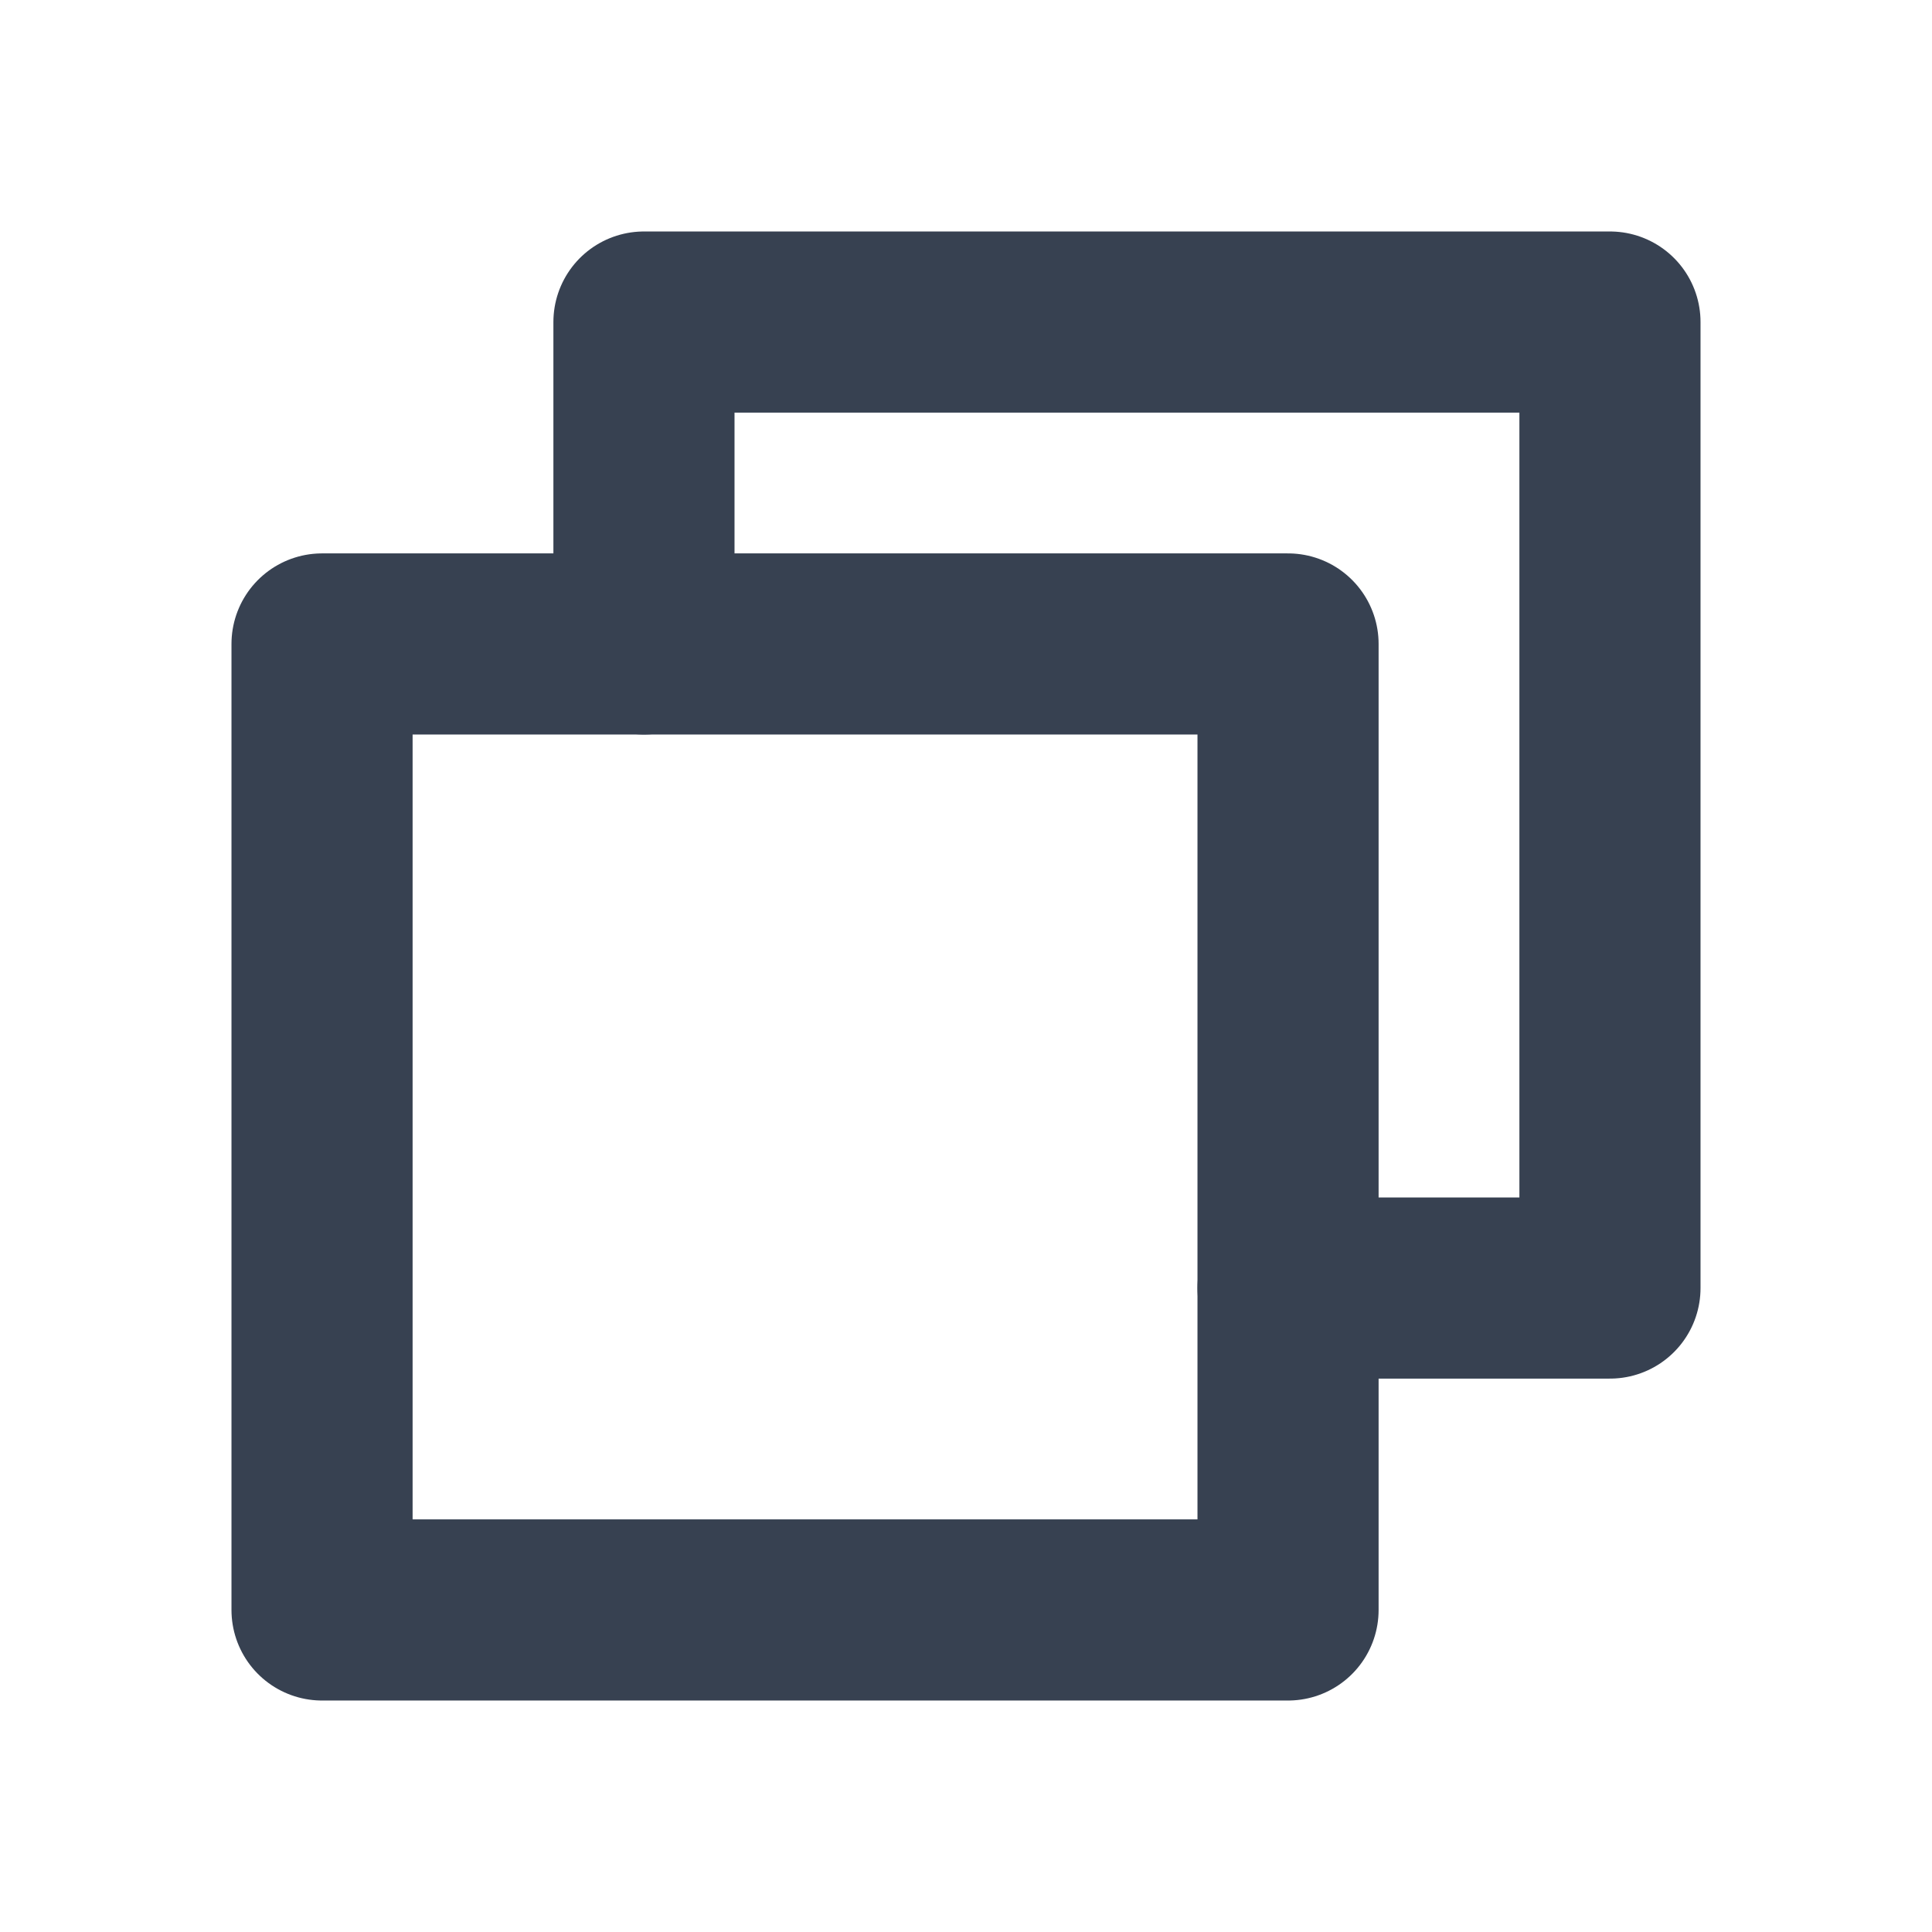 <?xml version="1.0" encoding="UTF-8"?>
<svg width="16" height="16" viewBox="0 0 16 16" fill="none" xmlns="http://www.w3.org/2000/svg">
    <path d="M10.667 10.667H13.333V2.667H5.333V5.333" stroke="#374151" stroke-width="1.5" stroke-linecap="round" stroke-linejoin="round"/>
    <path d="M10.667 5.333H2.667V13.333H10.667V5.333Z" stroke="#374151" stroke-width="1.5" stroke-linecap="round" stroke-linejoin="round"/>
</svg>

